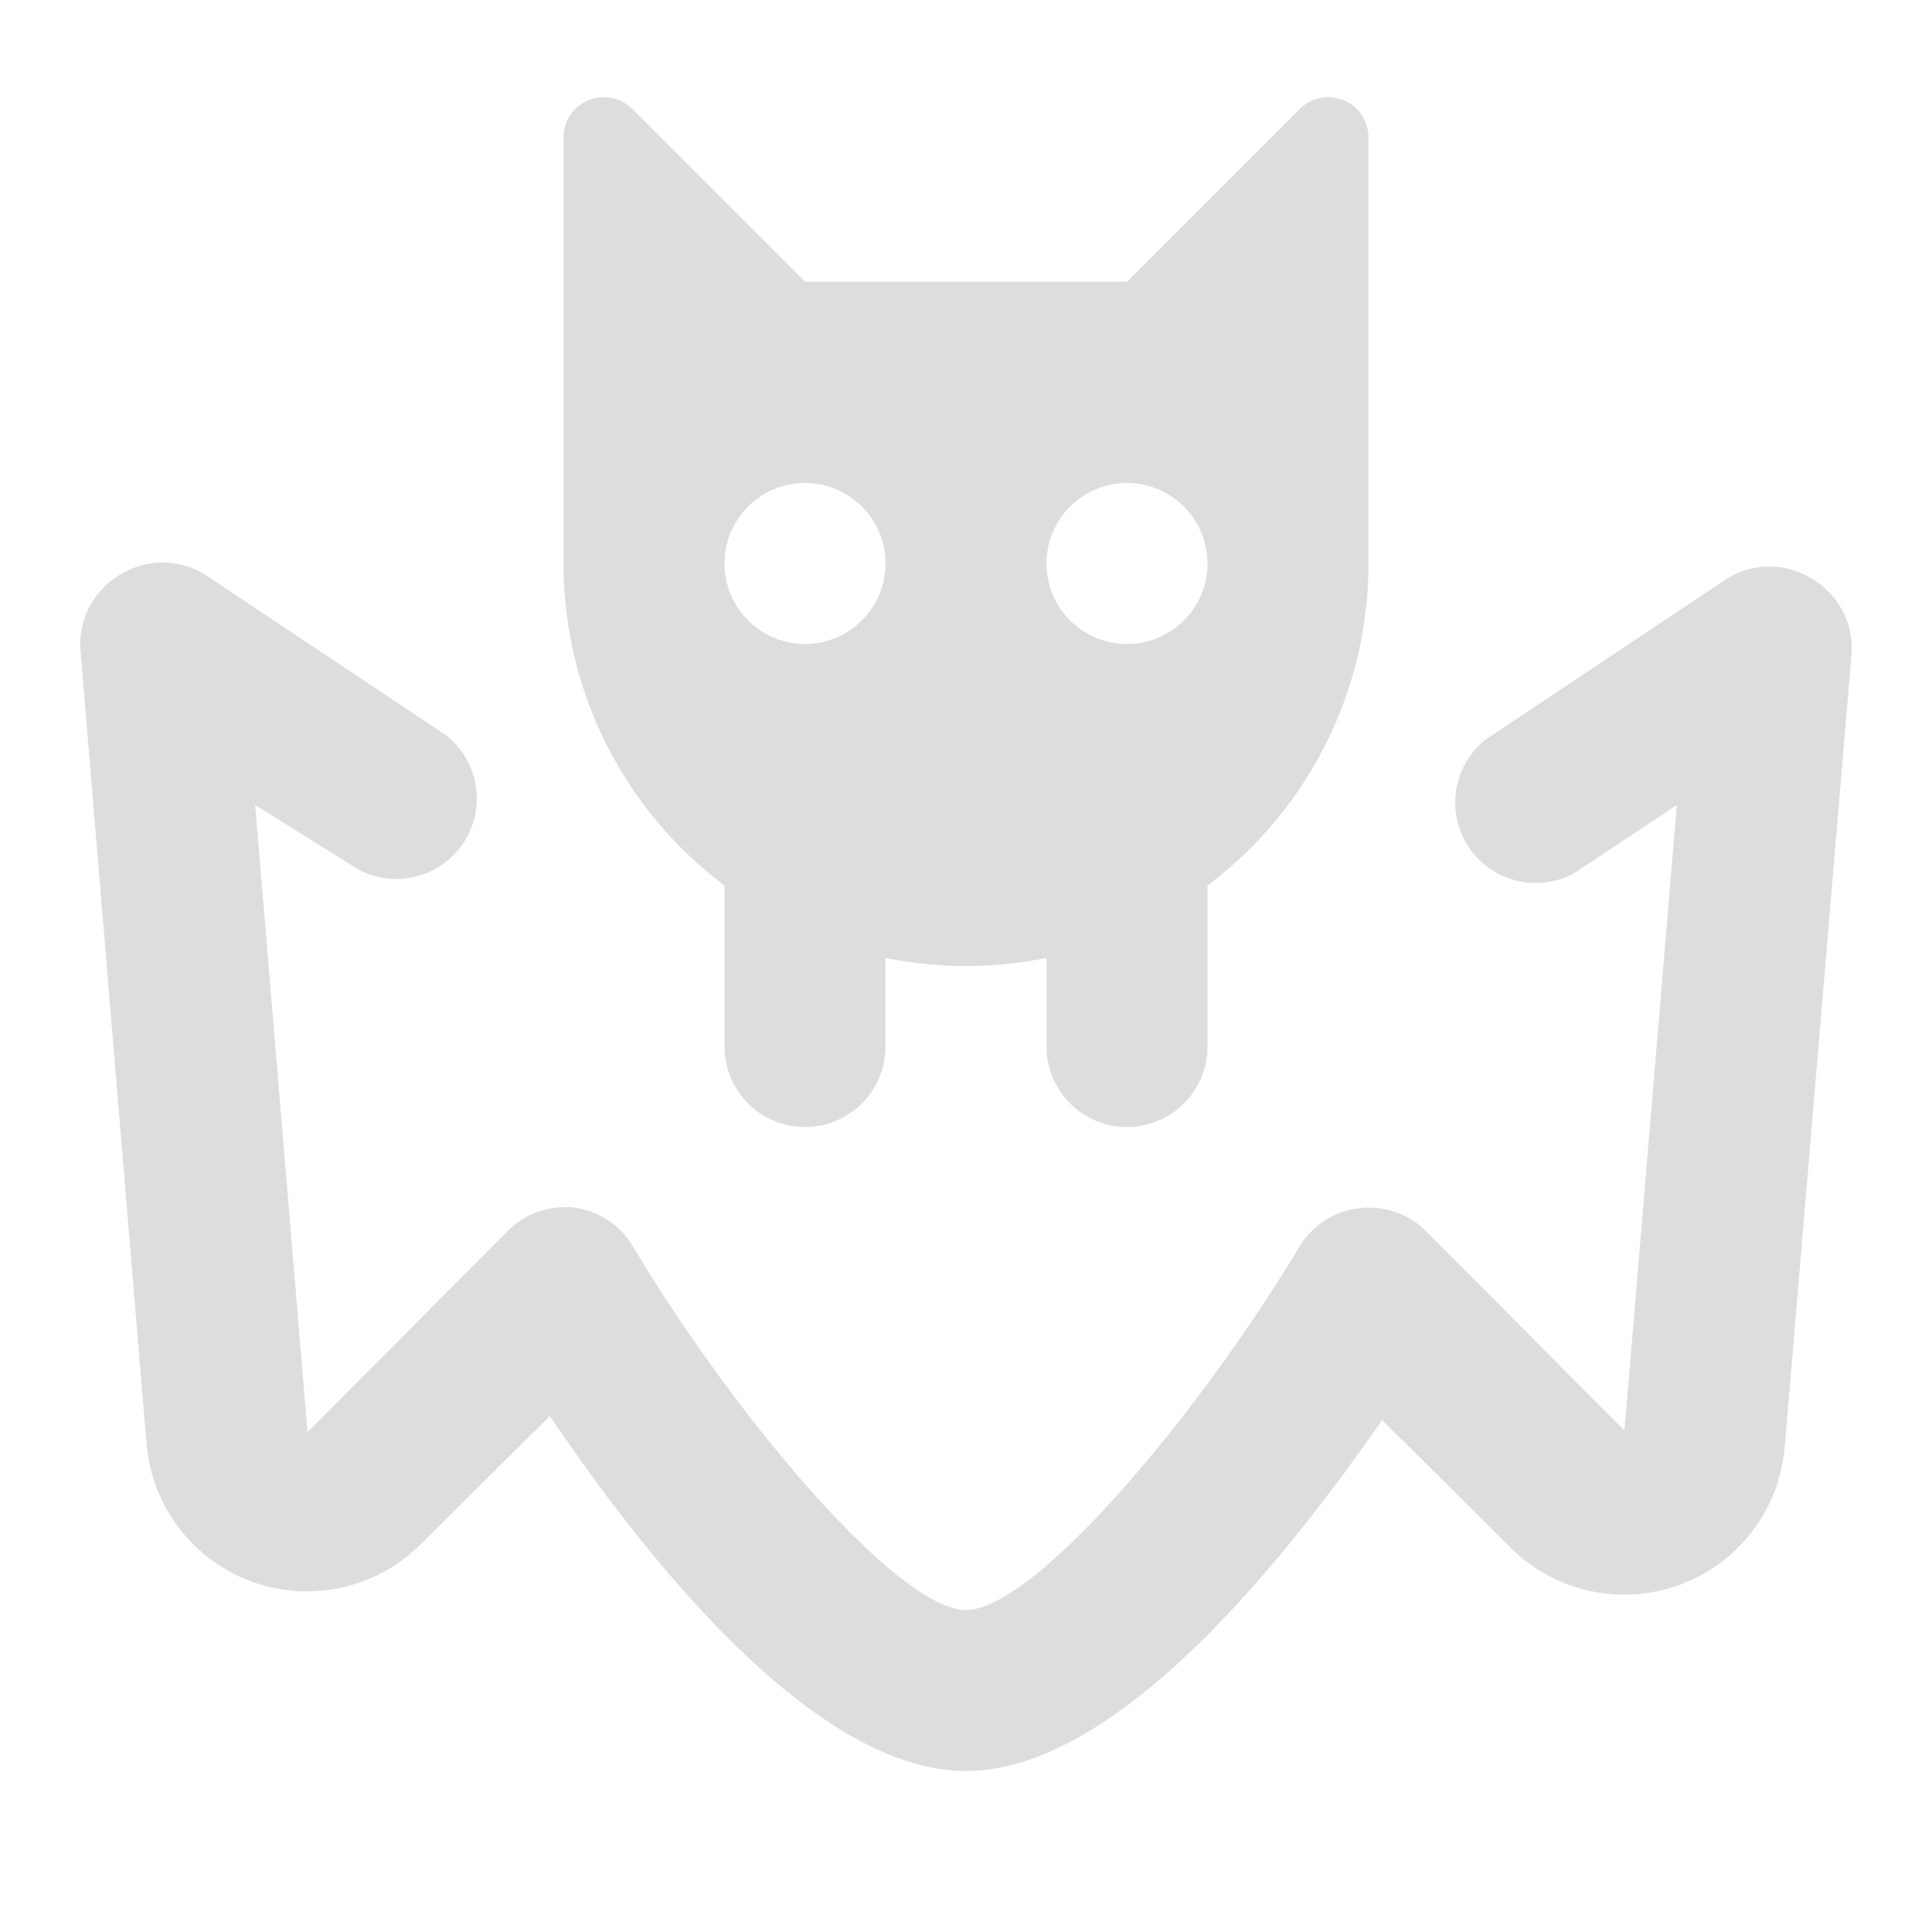 <svg id="Layer_2" data-name="Layer 2" xmlns="http://www.w3.org/2000/svg" viewBox="0 0 24 24"><defs><style>.cls-1{fill:#DDDDDD;}</style></defs><path class="cls-1" d="M16.15,1.35,14,3.5H10L7.85,1.35A.5.5,0,0,0,7,1.71V7A5,5,0,0,0,17,7V1.71A.5.5,0,0,0,16.15,1.35ZM10,8a1,1,0,1,1,1-1A1,1,0,0,1,10,8Zm4,0a1,1,0,1,1,1-1A1,1,0,0,1,14,8Z"/><path class="cls-1" d="M12,22c-1.9,0-4-2.68-5.17-4.41l-1.6,1.59a2,2,0,0,1-3.41-1.25L1,8.08a1,1,0,0,1,.49-.94,1,1,0,0,1,1.06,0l3,2a1,1,0,0,1-1.1,1.66L3.17,10l.65,7.79,2.47-2.48A1,1,0,0,1,7.12,15a1,1,0,0,1,.74.48C9.14,17.62,11.16,20,12,20s2.86-2.38,4.14-4.51a1,1,0,0,1,.74-.48,1,1,0,0,1,.83.28l2.47,2.48L20.83,10l-1.28.85a1,1,0,0,1-1.1-1.66l3-2a1,1,0,0,1,1.06,0,1,1,0,0,1,.49.94l-.83,9.85a2,2,0,0,1-3.4,1.25l-1.6-1.59C16,19.32,13.9,22,12,22Z"/><path class="cls-1" d="M9,9h2a0,0,0,0,1,0,0v4a1,1,0,0,1-1,1h0a1,1,0,0,1-1-1V9A0,0,0,0,1,9,9Z"/><path class="cls-1" d="M13,9h2a0,0,0,0,1,0,0v4a1,1,0,0,1-1,1h0a1,1,0,0,1-1-1V9A0,0,0,0,1,13,9Z"/></svg>